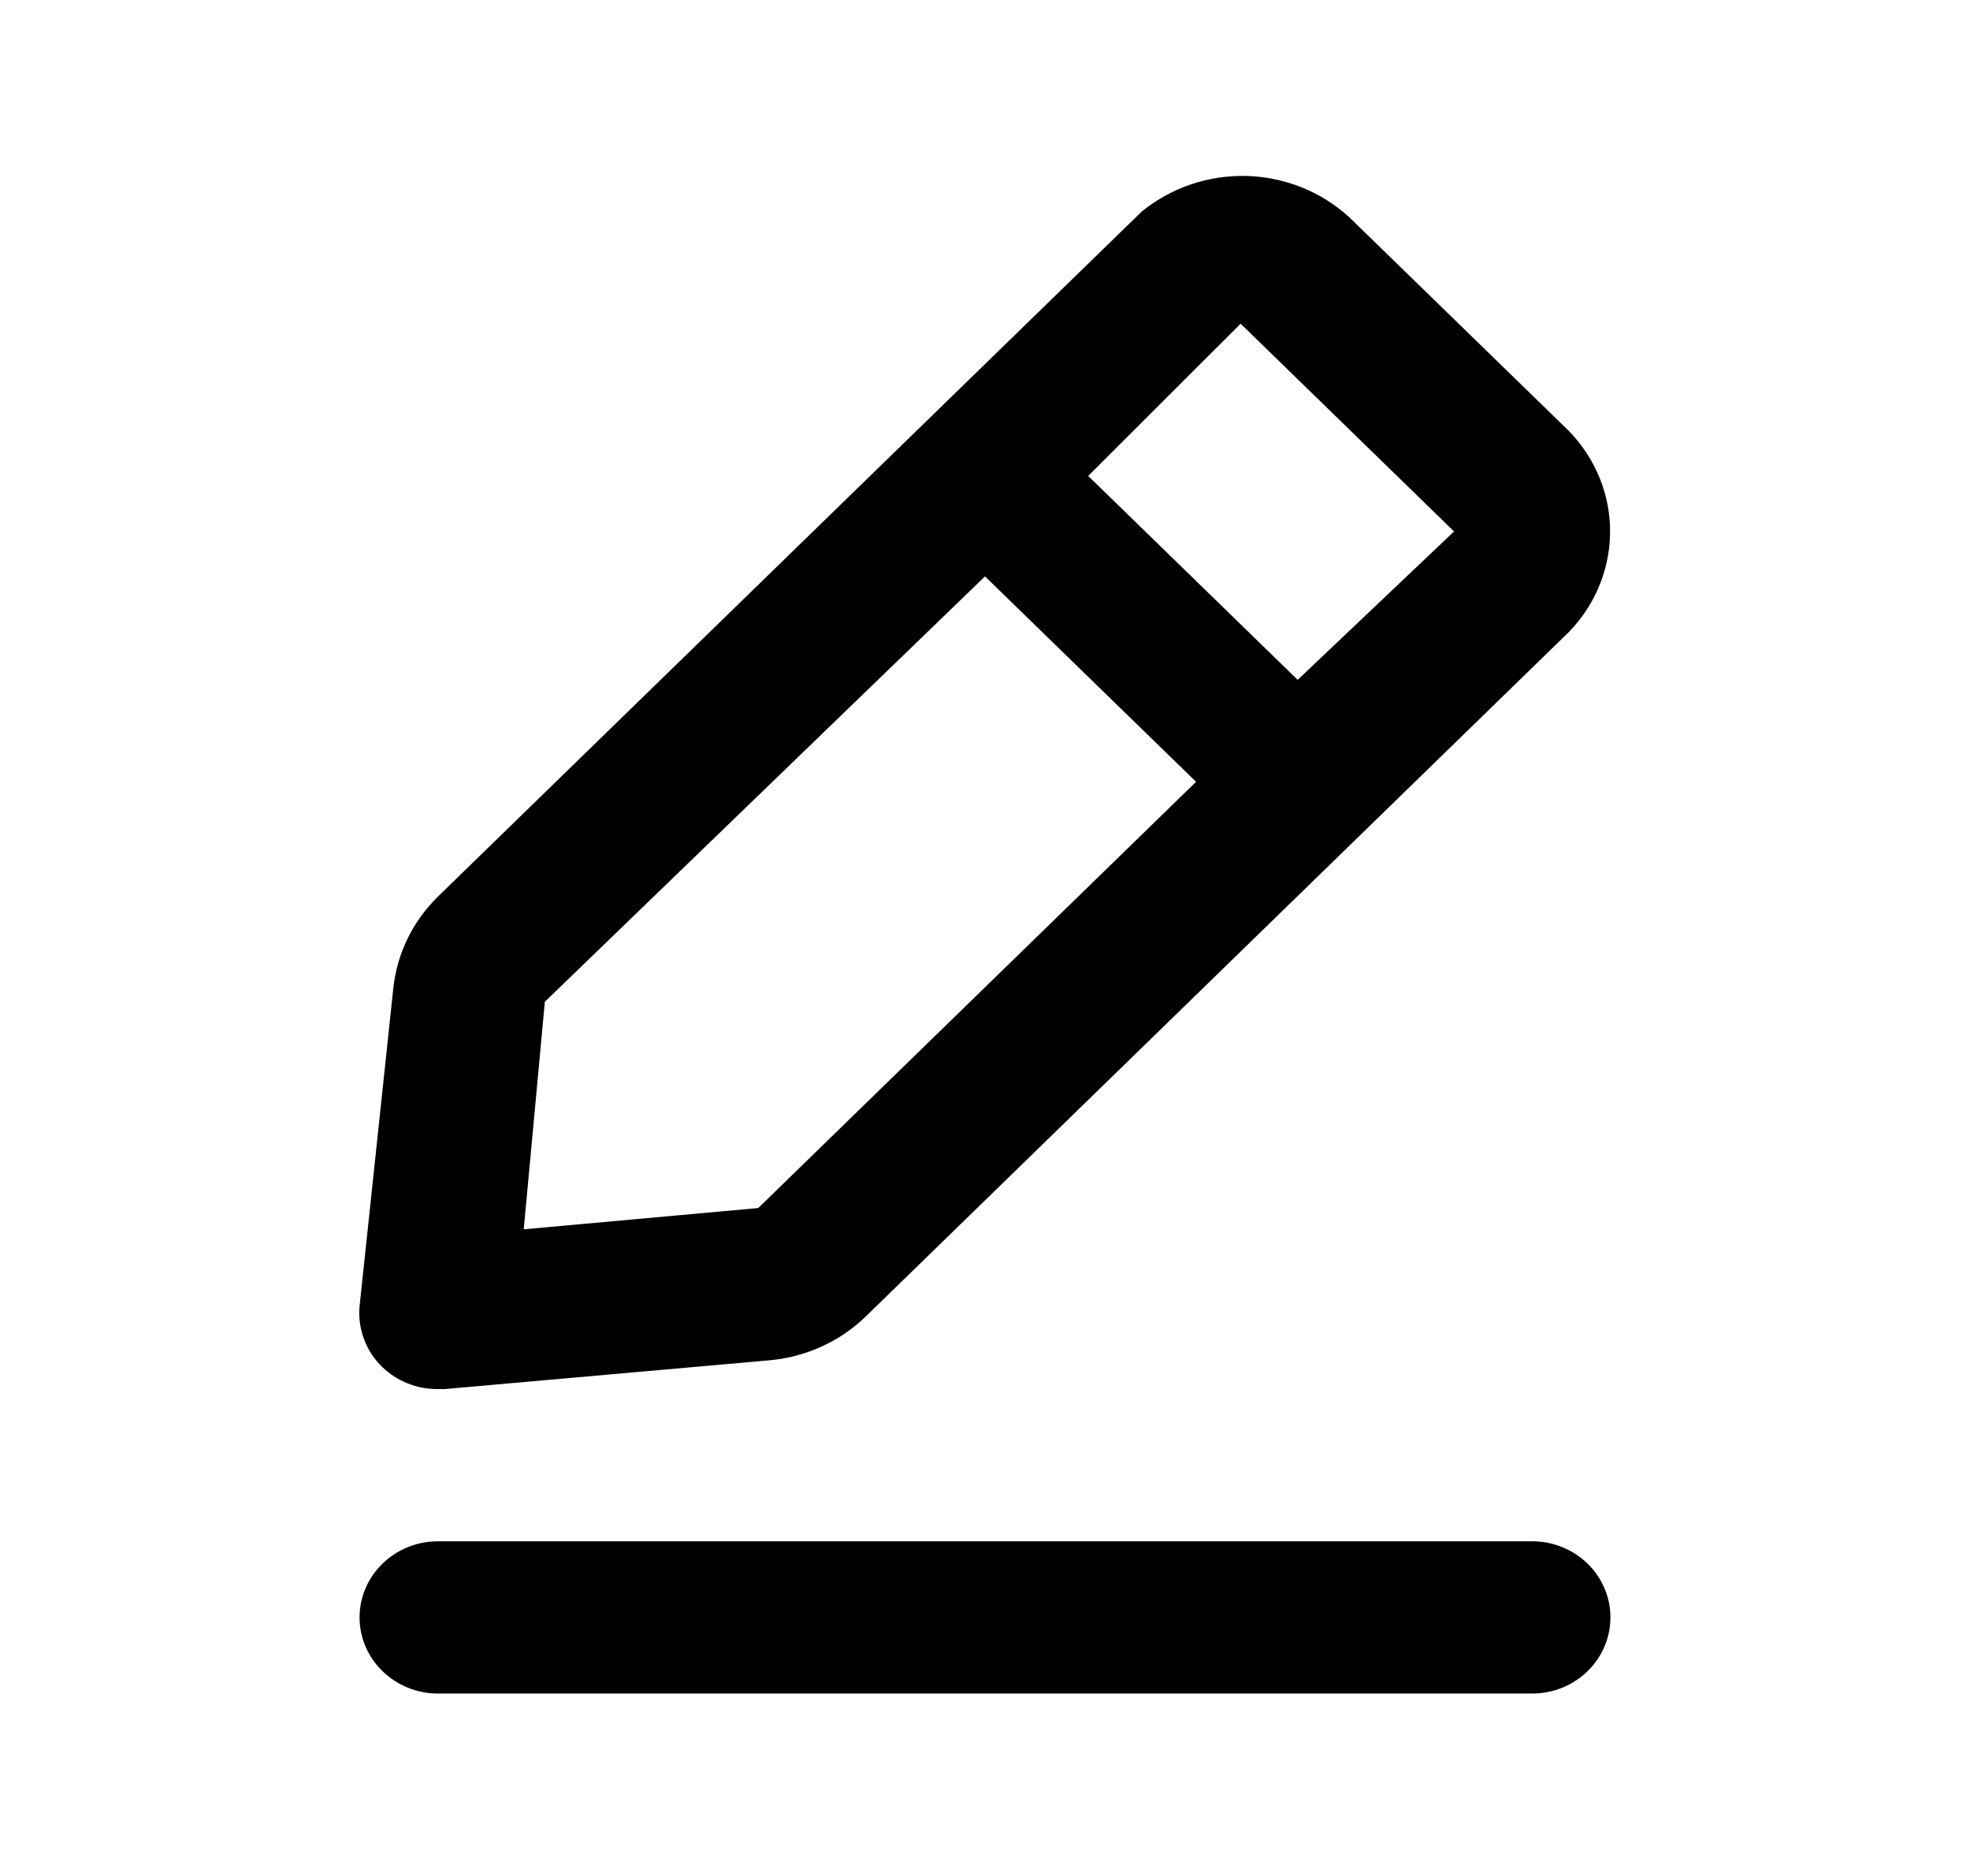 <svg width="21" height="20" viewBox="0 0 21 20" fill="none" xmlns="http://www.w3.org/2000/svg">
<path d="M16.334 16.432H4.667C4.446 16.432 4.234 16.518 4.078 16.67C3.921 16.822 3.833 17.028 3.833 17.243C3.833 17.459 3.921 17.665 4.078 17.817C4.234 17.969 4.446 18.055 4.667 18.055H16.334C16.555 18.055 16.767 17.969 16.923 17.817C17.079 17.665 17.167 17.459 17.167 17.243C17.167 17.028 17.079 16.822 16.923 16.67C16.767 16.518 16.555 16.432 16.334 16.432Z" fill="black"/>
<path d="M4.667 14.809H4.742L8.217 14.501C8.597 14.464 8.953 14.301 9.225 14.039L16.725 6.737C17.016 6.438 17.173 6.038 17.163 5.626C17.152 5.214 16.973 4.823 16.667 4.539L14.383 2.316C14.085 2.043 13.695 1.887 13.286 1.876C12.877 1.866 12.479 2.002 12.167 2.259L4.667 9.56C4.397 9.825 4.23 10.171 4.192 10.542L3.833 13.925C3.822 14.044 3.838 14.164 3.88 14.276C3.921 14.388 3.988 14.49 4.075 14.574C4.153 14.649 4.245 14.709 4.347 14.749C4.448 14.79 4.557 14.81 4.667 14.809ZM13.225 3.451L15.5 5.666L13.833 7.248L11.6 5.074L13.225 3.451ZM5.808 10.68L10.5 6.145L12.75 8.335L8.083 12.879L5.583 13.106L5.808 10.68Z" fill="black"/>
</svg>

